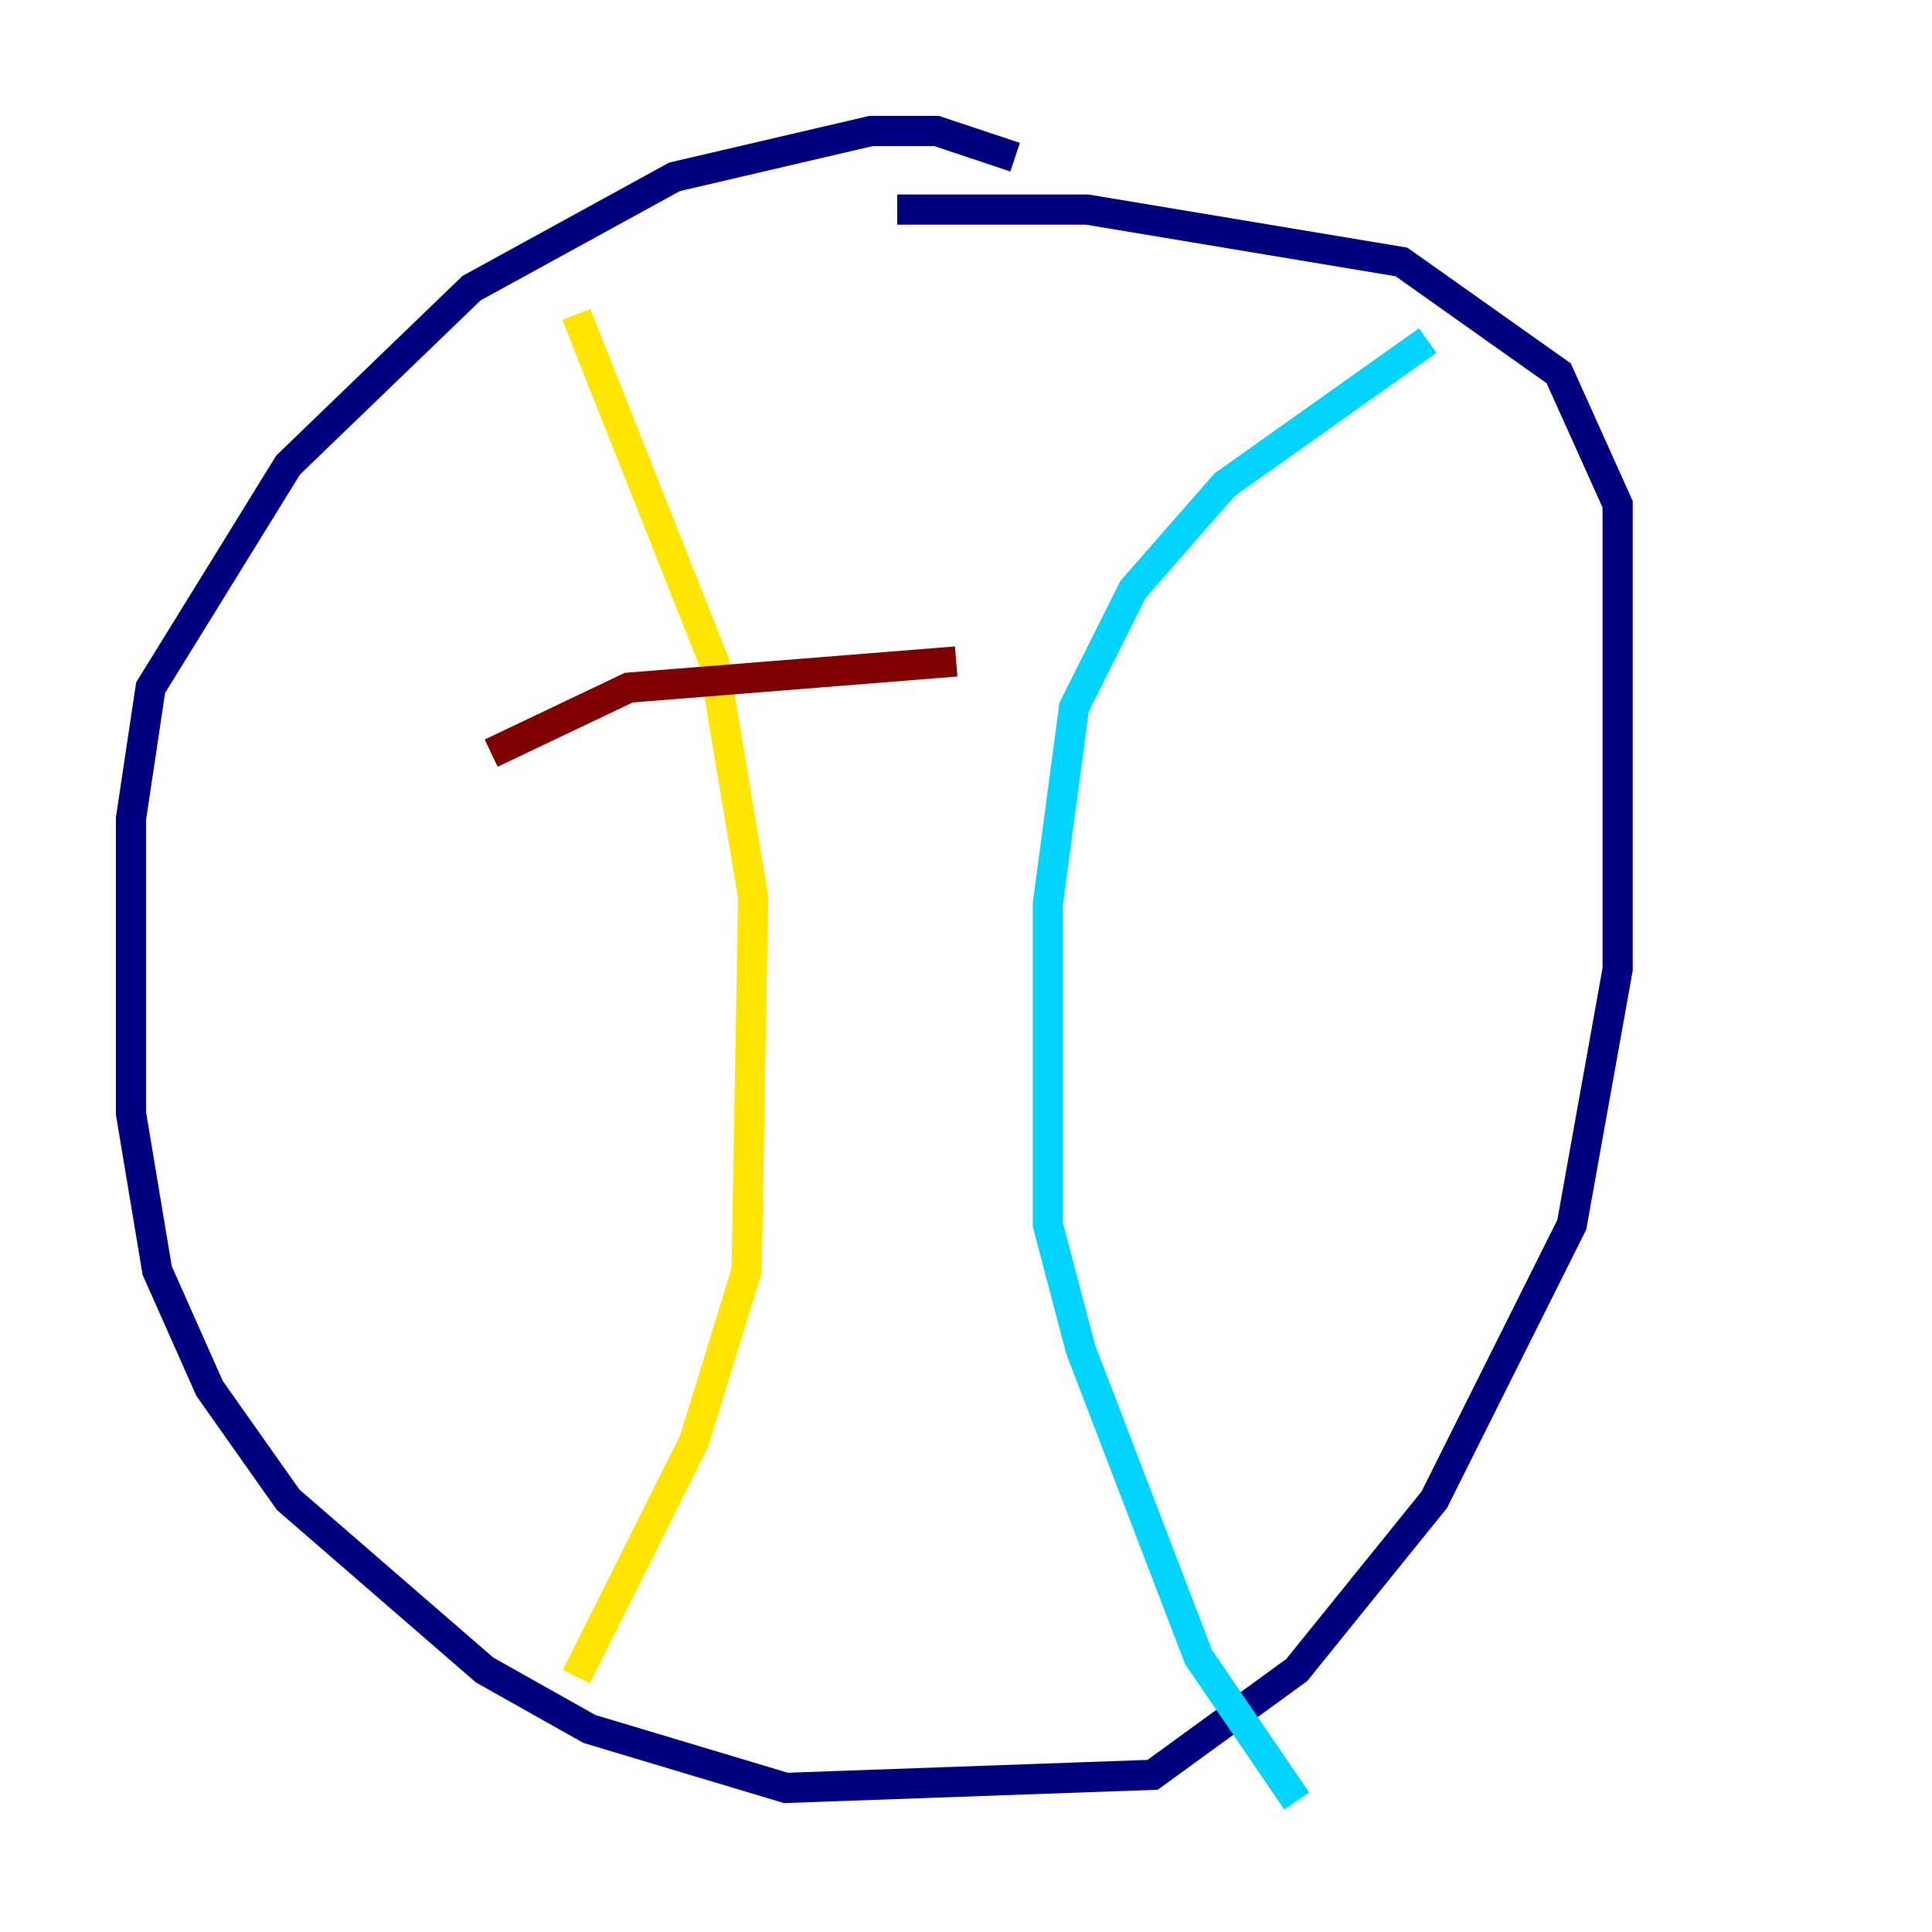 <?xml version="1.0" encoding="utf-8" ?>
<svg baseProfile="tiny" height="128" version="1.2" viewBox="0,0,128,128" width="128" xmlns="http://www.w3.org/2000/svg" xmlns:ev="http://www.w3.org/2001/xml-events" xmlns:xlink="http://www.w3.org/1999/xlink"><defs /><polyline fill="none" points="67.254,10.414 62.047,8.678 57.709,8.678 44.691,11.715 31.241,19.091 19.091,30.807 9.98,45.559 8.678,54.237 8.678,73.763 10.414,84.176 13.885,91.986 19.091,99.363 32.108,110.644 39.051,114.549 52.068,118.454 76.366,117.586 85.912,110.644 95.024,99.363 104.136,81.139 107.173,64.217 107.173,33.41 103.268,24.732 92.854,17.356 72.027,13.885 59.444,13.885" stroke="#00007f" stroke-width="2" /><polyline fill="none" points="94.59,22.563 81.139,32.108 75.064,39.051 71.159,46.861 69.424,59.878 69.424,81.139 71.593,89.383 79.403,109.776 85.912,119.322" stroke="#00d4ff" stroke-width="2" /><polyline fill="none" points="38.183,20.827 47.295,43.824 49.898,59.444 49.464,84.176 45.993,95.458 38.183,111.078" stroke="#ffe500" stroke-width="2" /><polyline fill="none" points="32.542,49.898 41.654,45.559 63.349,43.824" stroke="#7f0000" stroke-width="2" /></svg>